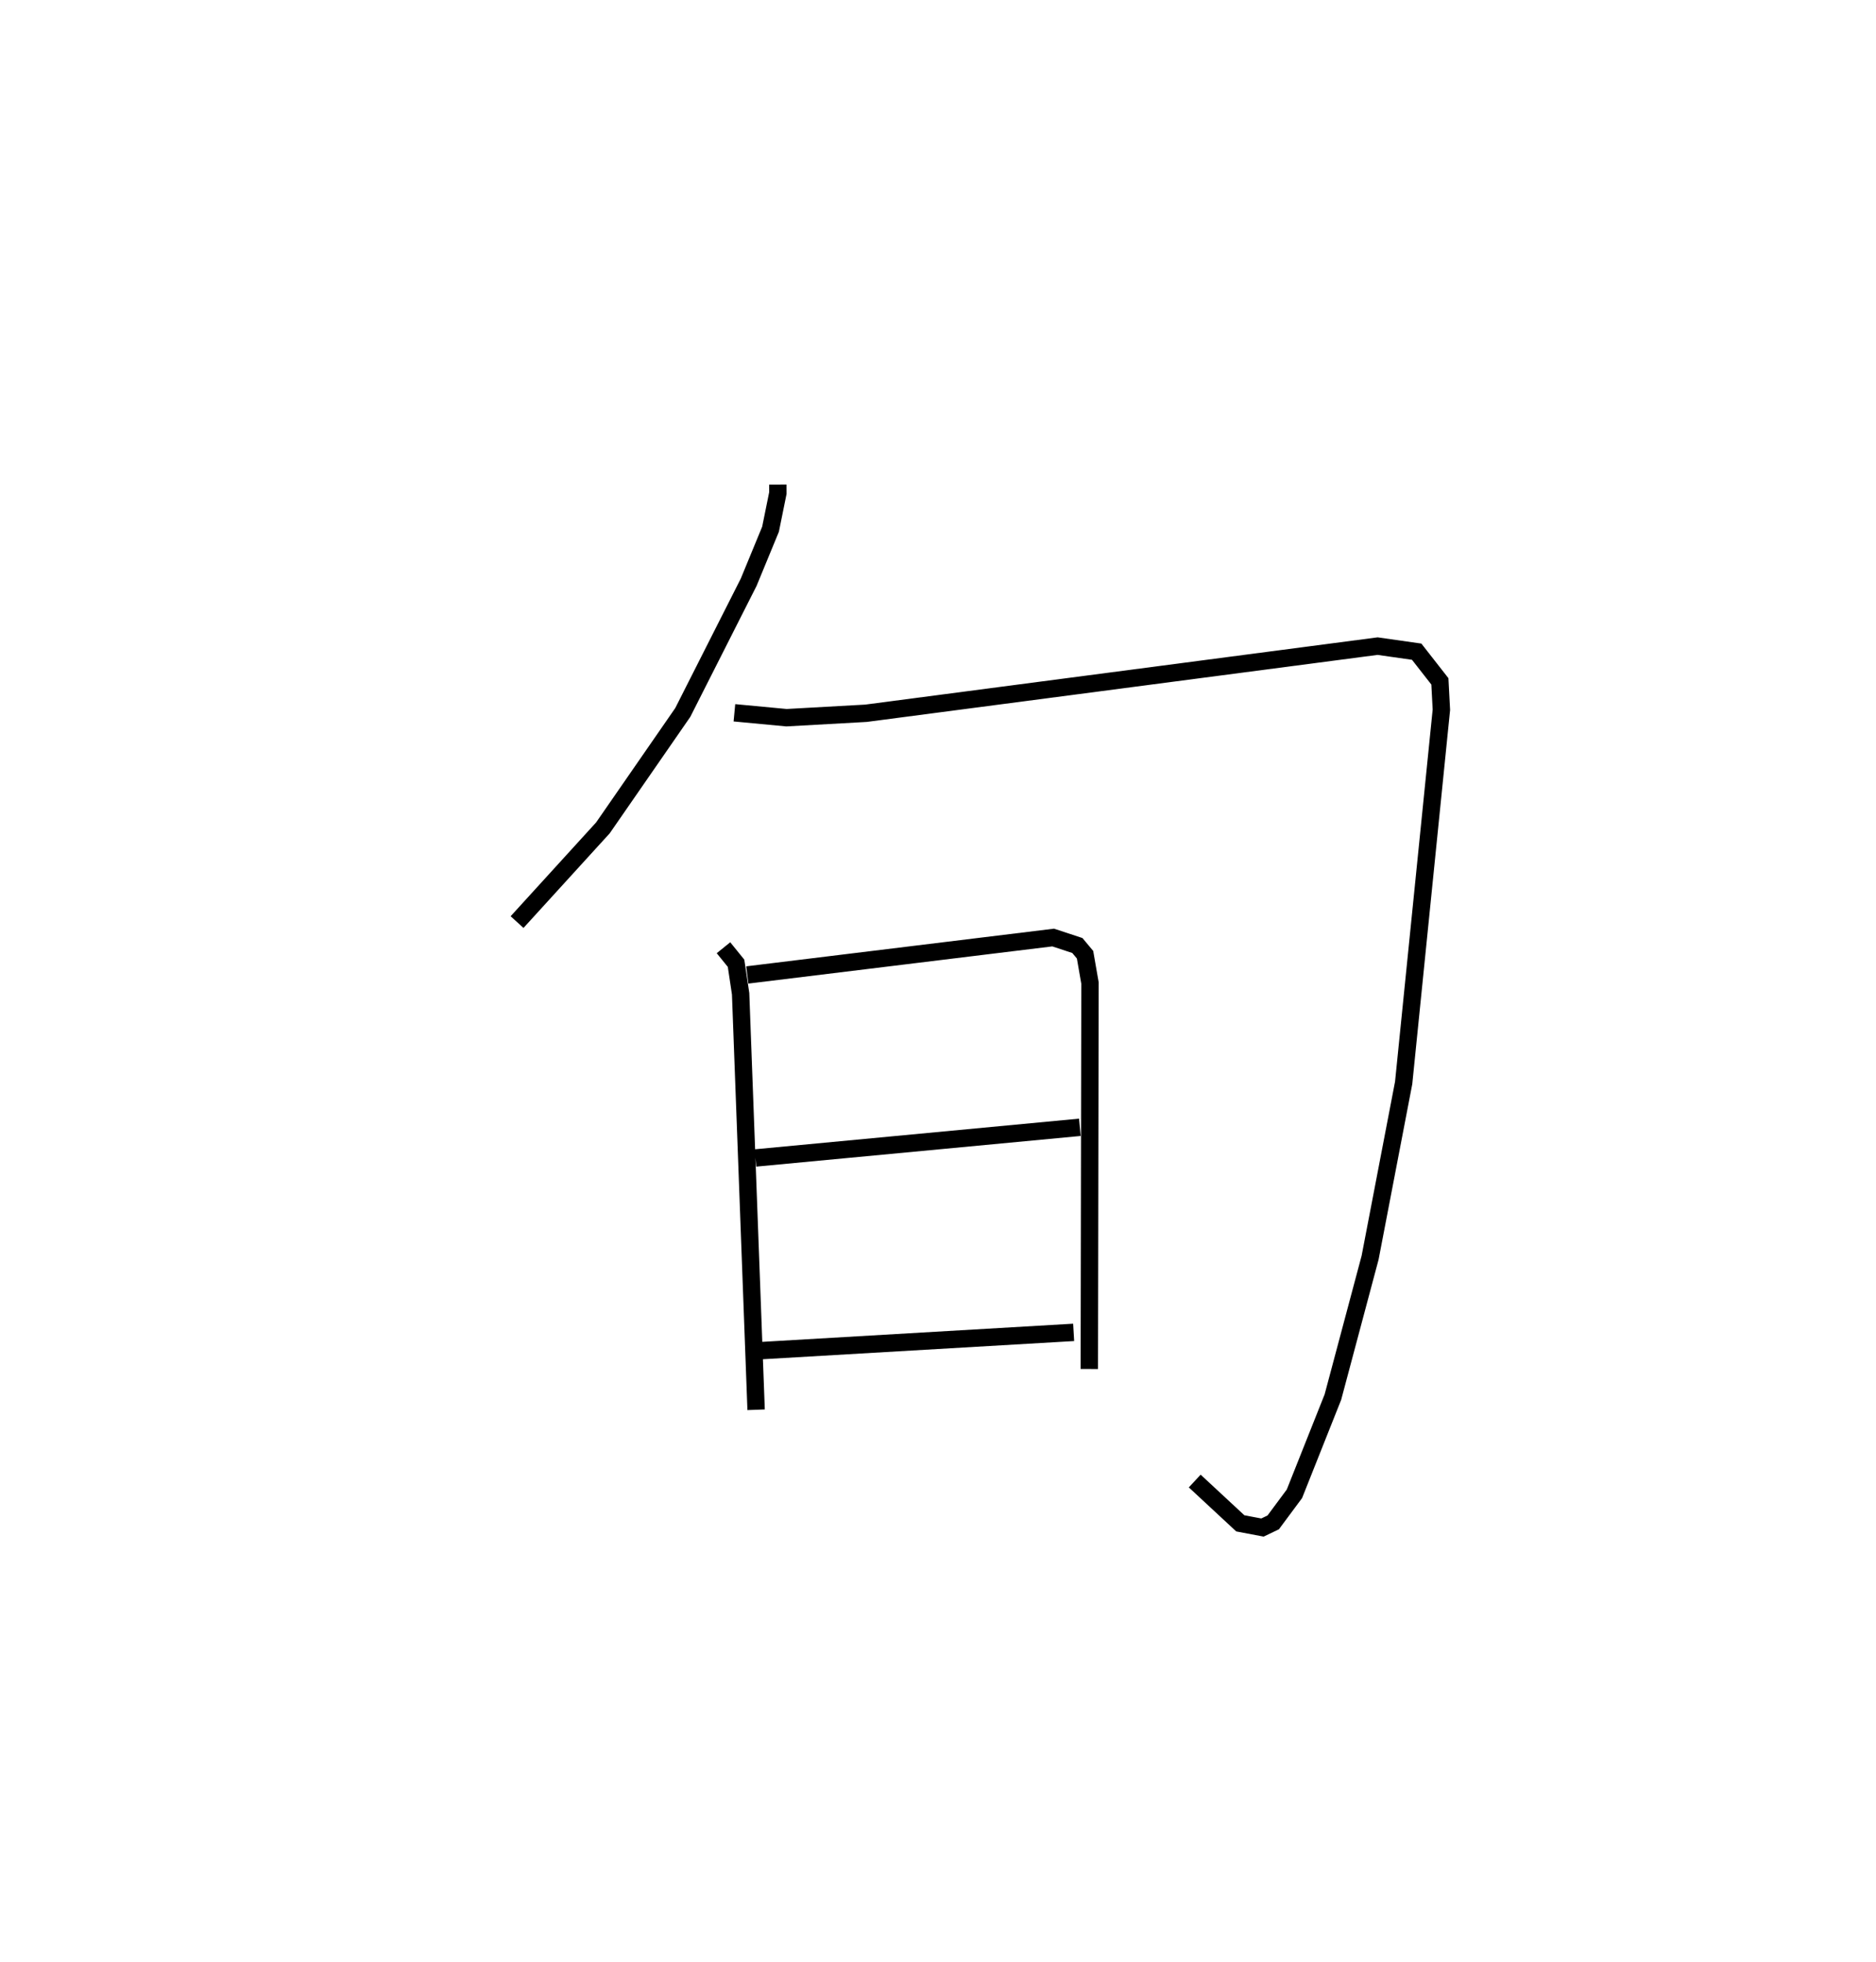 <?xml version="1.0" encoding="utf-8" ?>
<svg baseProfile="full" height="112.886" version="1.1" width="107.916" xmlns="http://www.w3.org/2000/svg" xmlns:ev="http://www.w3.org/2001/xml-events" xmlns:xlink="http://www.w3.org/1999/xlink"><defs /><rect fill="white" height="112.886" width="107.916" x="0" y="0" /><path d="M25,25 m0.0,0.0 m19.745,2.879 l0.002,0.487 -0.422,2.081 l-1.257,3.05 -3.792,7.495 l-4.593,6.638 -4.939,5.421 m12.503,-12.041 l2.996,0.282 4.572,-0.255 l29.431,-3.863 2.248,0.32 l1.335,1.708 0.086,1.633 l-2.17,21.465 -1.93,10.056 l-2.14,8.022 -2.213,5.565 l-1.221,1.646 -0.618,0.296 l-1.275,-0.241 -2.622,-2.435 m-27.108,-30.682 l0.723,0.893 0.263,1.756 l0.891,23.933 m-0.507,-25.016 l17.595,-2.153 1.392,0.459 l0.442,0.53 0.284,1.629 l-0.039,22.205 m-19.205,-12.141 l18.661,-1.764 m-18.327,12.848 l17.97,-1.05 " fill="none" stroke="black" stroke-width="1" /></svg>